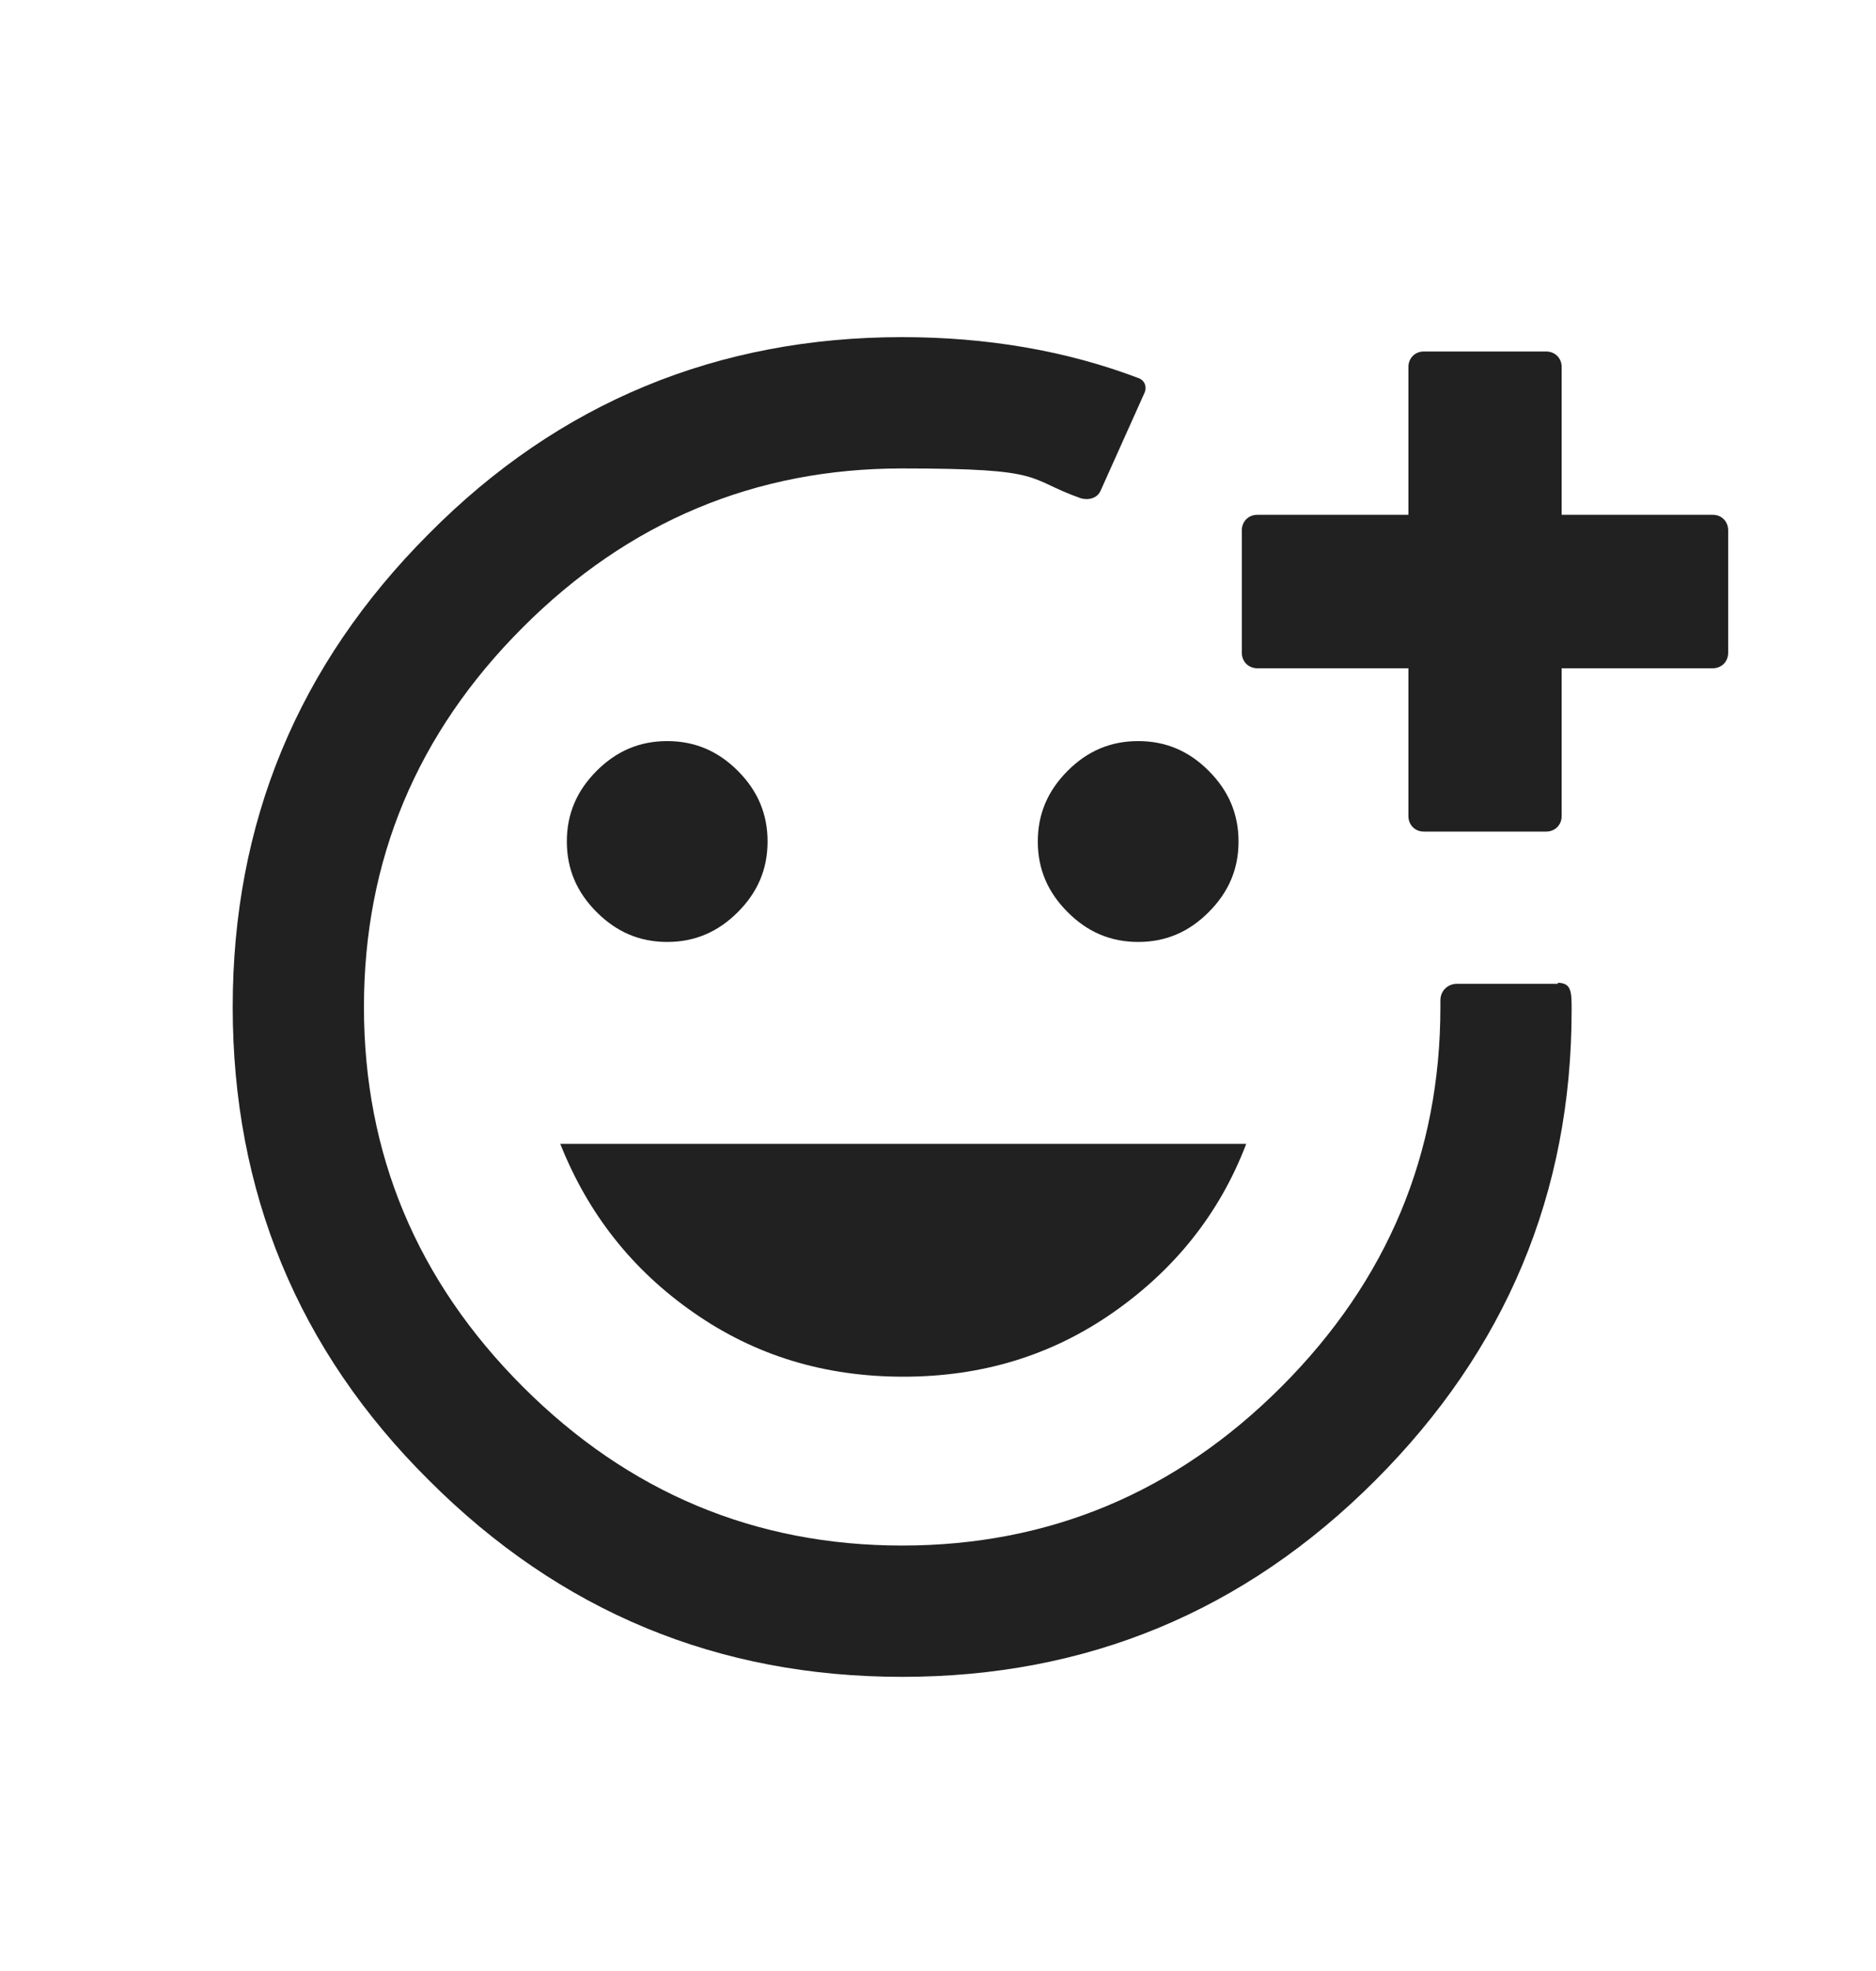 <svg xmlns="http://www.w3.org/2000/svg" width="20" height="21" viewBox="0 0 20 21" fill="none">
  <path d="M7.396 13.986C8.054 14.445 8.795 14.668 9.63 14.668C10.464 14.668 11.205 14.445 11.864 13.986C12.522 13.528 13.004 12.928 13.286 12.187H5.973C6.267 12.928 6.737 13.528 7.396 13.986Z" fill="black" fill-opacity="0.87"/>
  <path d="M7.866 9.718C8.078 9.506 8.183 9.26 8.183 8.966C8.183 8.672 8.078 8.425 7.866 8.213C7.654 8.001 7.407 7.896 7.113 7.896C6.819 7.896 6.573 8.001 6.361 8.213C6.149 8.425 6.043 8.672 6.043 8.966C6.043 9.26 6.149 9.506 6.361 9.718C6.573 9.93 6.819 10.036 7.113 10.036C7.407 10.036 7.654 9.93 7.866 9.718Z" fill="black" fill-opacity="0.87"/>
  <path d="M16.614 10.482H15.532C15.438 10.482 15.356 10.553 15.356 10.659C15.356 10.659 15.356 10.659 15.356 10.671V10.706C15.356 10.706 15.356 10.717 15.356 10.729C15.356 12.293 14.791 13.645 13.662 14.774C12.534 15.903 11.182 16.467 9.618 16.467C8.054 16.467 6.702 15.903 5.573 14.774C4.444 13.645 3.88 12.293 3.88 10.729C3.88 9.165 4.444 7.813 5.573 6.685C6.702 5.556 8.054 4.991 9.618 4.991C11.182 4.991 10.923 5.097 11.523 5.309C11.605 5.332 11.699 5.309 11.734 5.227L12.204 4.18C12.228 4.121 12.204 4.051 12.134 4.027C11.358 3.733 10.511 3.592 9.618 3.592C7.654 3.592 5.961 4.286 4.574 5.685C3.175 7.084 2.481 8.766 2.481 10.729C2.481 12.693 3.175 14.386 4.574 15.773C5.973 17.172 7.654 17.866 9.618 17.866C11.581 17.866 13.263 17.172 14.662 15.773C16.049 14.386 16.755 12.716 16.755 10.764C16.755 10.565 16.755 10.471 16.602 10.471L16.614 10.482Z" fill="black" fill-opacity="0.87"/>
  <path d="M11.382 8.213C11.17 8.425 11.064 8.672 11.064 8.966C11.064 9.26 11.17 9.506 11.382 9.718C11.593 9.93 11.84 10.036 12.134 10.036C12.428 10.036 12.675 9.93 12.886 9.718C13.098 9.506 13.204 9.26 13.204 8.966C13.204 8.672 13.098 8.425 12.886 8.213C12.675 8.001 12.428 7.896 12.134 7.896C11.84 7.896 11.593 8.001 11.382 8.213Z" fill="black" fill-opacity="0.87"/>
  <path d="M18.26 5.485H16.649V3.91C16.649 3.816 16.578 3.745 16.484 3.745H15.179C15.085 3.745 15.015 3.816 15.015 3.91V5.485H13.404C13.31 5.485 13.239 5.556 13.239 5.65V6.955C13.239 7.049 13.31 7.12 13.404 7.12H15.015V8.695C15.015 8.789 15.085 8.86 15.179 8.86H16.484C16.578 8.86 16.649 8.789 16.649 8.695V7.12H18.26C18.354 7.12 18.424 7.049 18.424 6.955V5.65C18.424 5.556 18.354 5.485 18.26 5.485Z" fill="black" fill-opacity="0.87"/>
</svg>